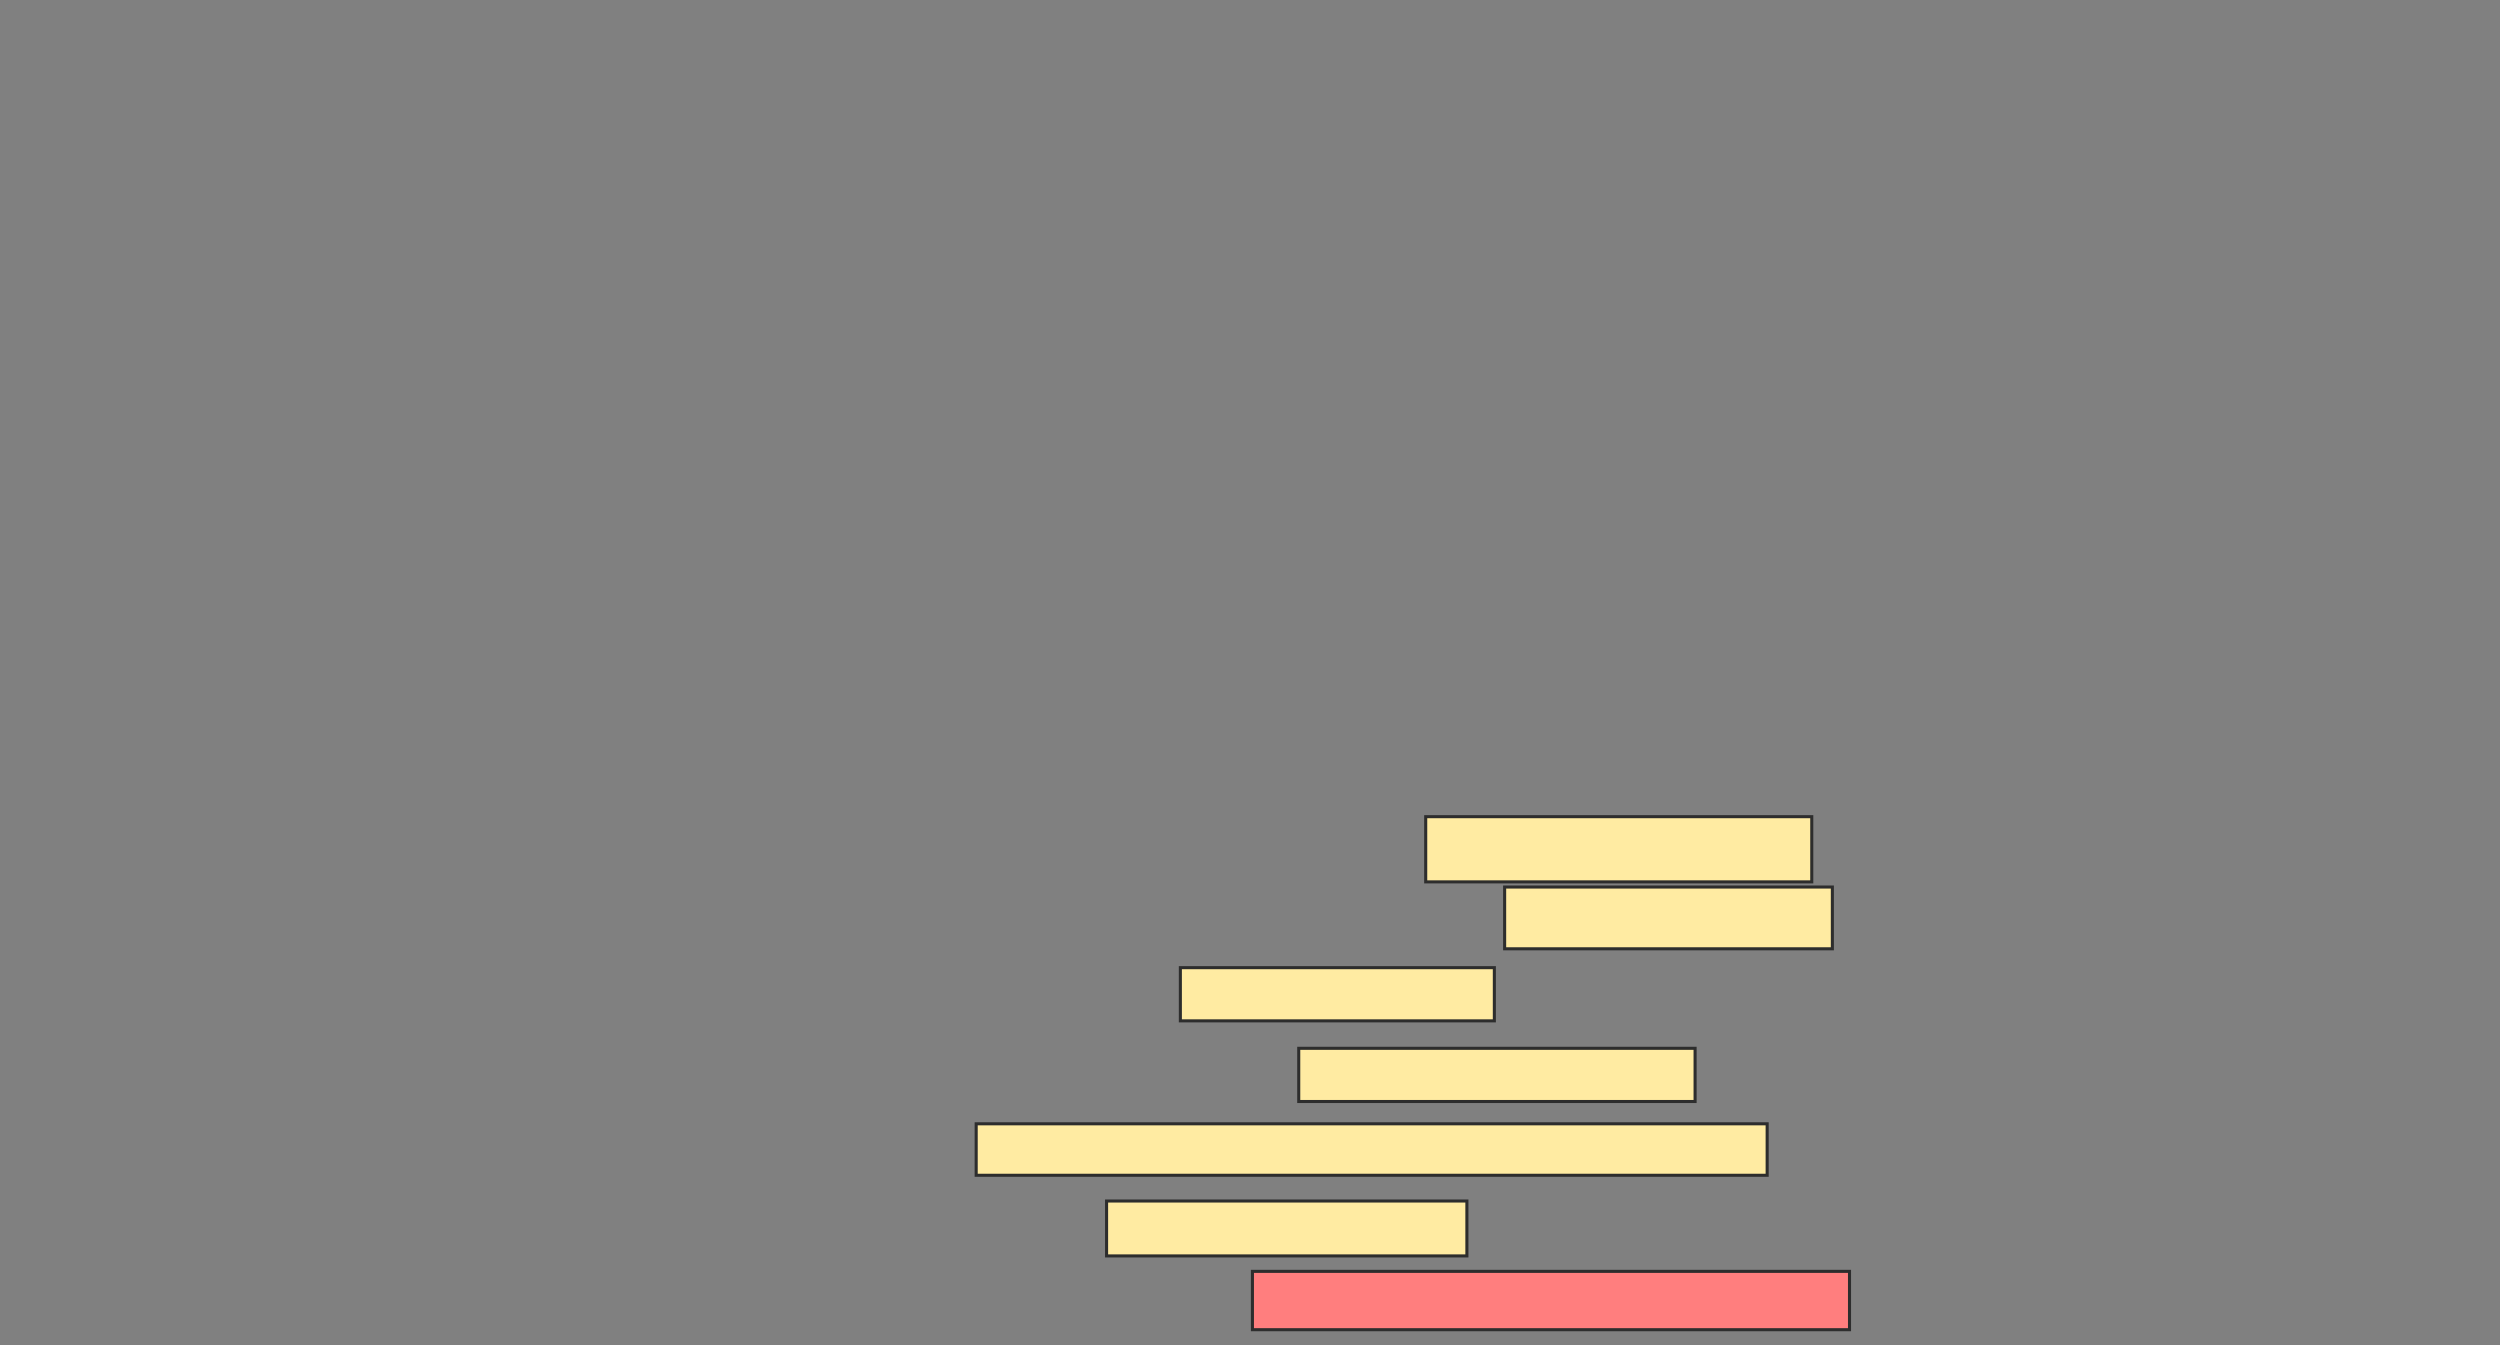 <svg xmlns="http://www.w3.org/2000/svg" width="814" height="438">
 <rect width="100%" height="100%" fill="#808080" stroke="none"/>
 <!-- Created with Image Occlusion Enhanced -->
 <g>
  <title>Labels</title>
 </g>
 <g>
  <title>Masks</title>
  <rect id="7ab04106f91547cfbe66f0279b35efcf-ao-1" height="21.229" width="125.698" y="265.911" x="464.212" stroke="#2D2D2D" fill="#FFEBA2"/>
  <rect id="7ab04106f91547cfbe66f0279b35efcf-ao-2" height="20.112" width="106.704" y="288.816" x="489.911" stroke="#2D2D2D" fill="#FFEBA2"/>
  <rect id="7ab04106f91547cfbe66f0279b35efcf-ao-3" height="17.318" width="102.235" y="315.073" x="384.324" stroke="#2D2D2D" fill="#FFEBA2"/>
  <rect id="7ab04106f91547cfbe66f0279b35efcf-ao-4" height="17.318" width="129.05" y="341.33" x="422.871" stroke="#2D2D2D" fill="#FFEBA2"/>
  <rect id="7ab04106f91547cfbe66f0279b35efcf-ao-5" height="16.76" width="257.542" y="365.911" x="317.844" stroke="#2D2D2D" fill="#FFEBA2"/>
  <rect id="7ab04106f91547cfbe66f0279b35efcf-ao-6" height="17.877" width="117.318" y="391.05" x="360.302" stroke="#2D2D2D" fill="#FFEBA2"/>
  <rect id="7ab04106f91547cfbe66f0279b35efcf-ao-7" height="18.994" width="194.413" y="413.955" x="407.788" stroke="#2D2D2D" fill="#FF7E7E" class="qshape"/>
 </g>
</svg>